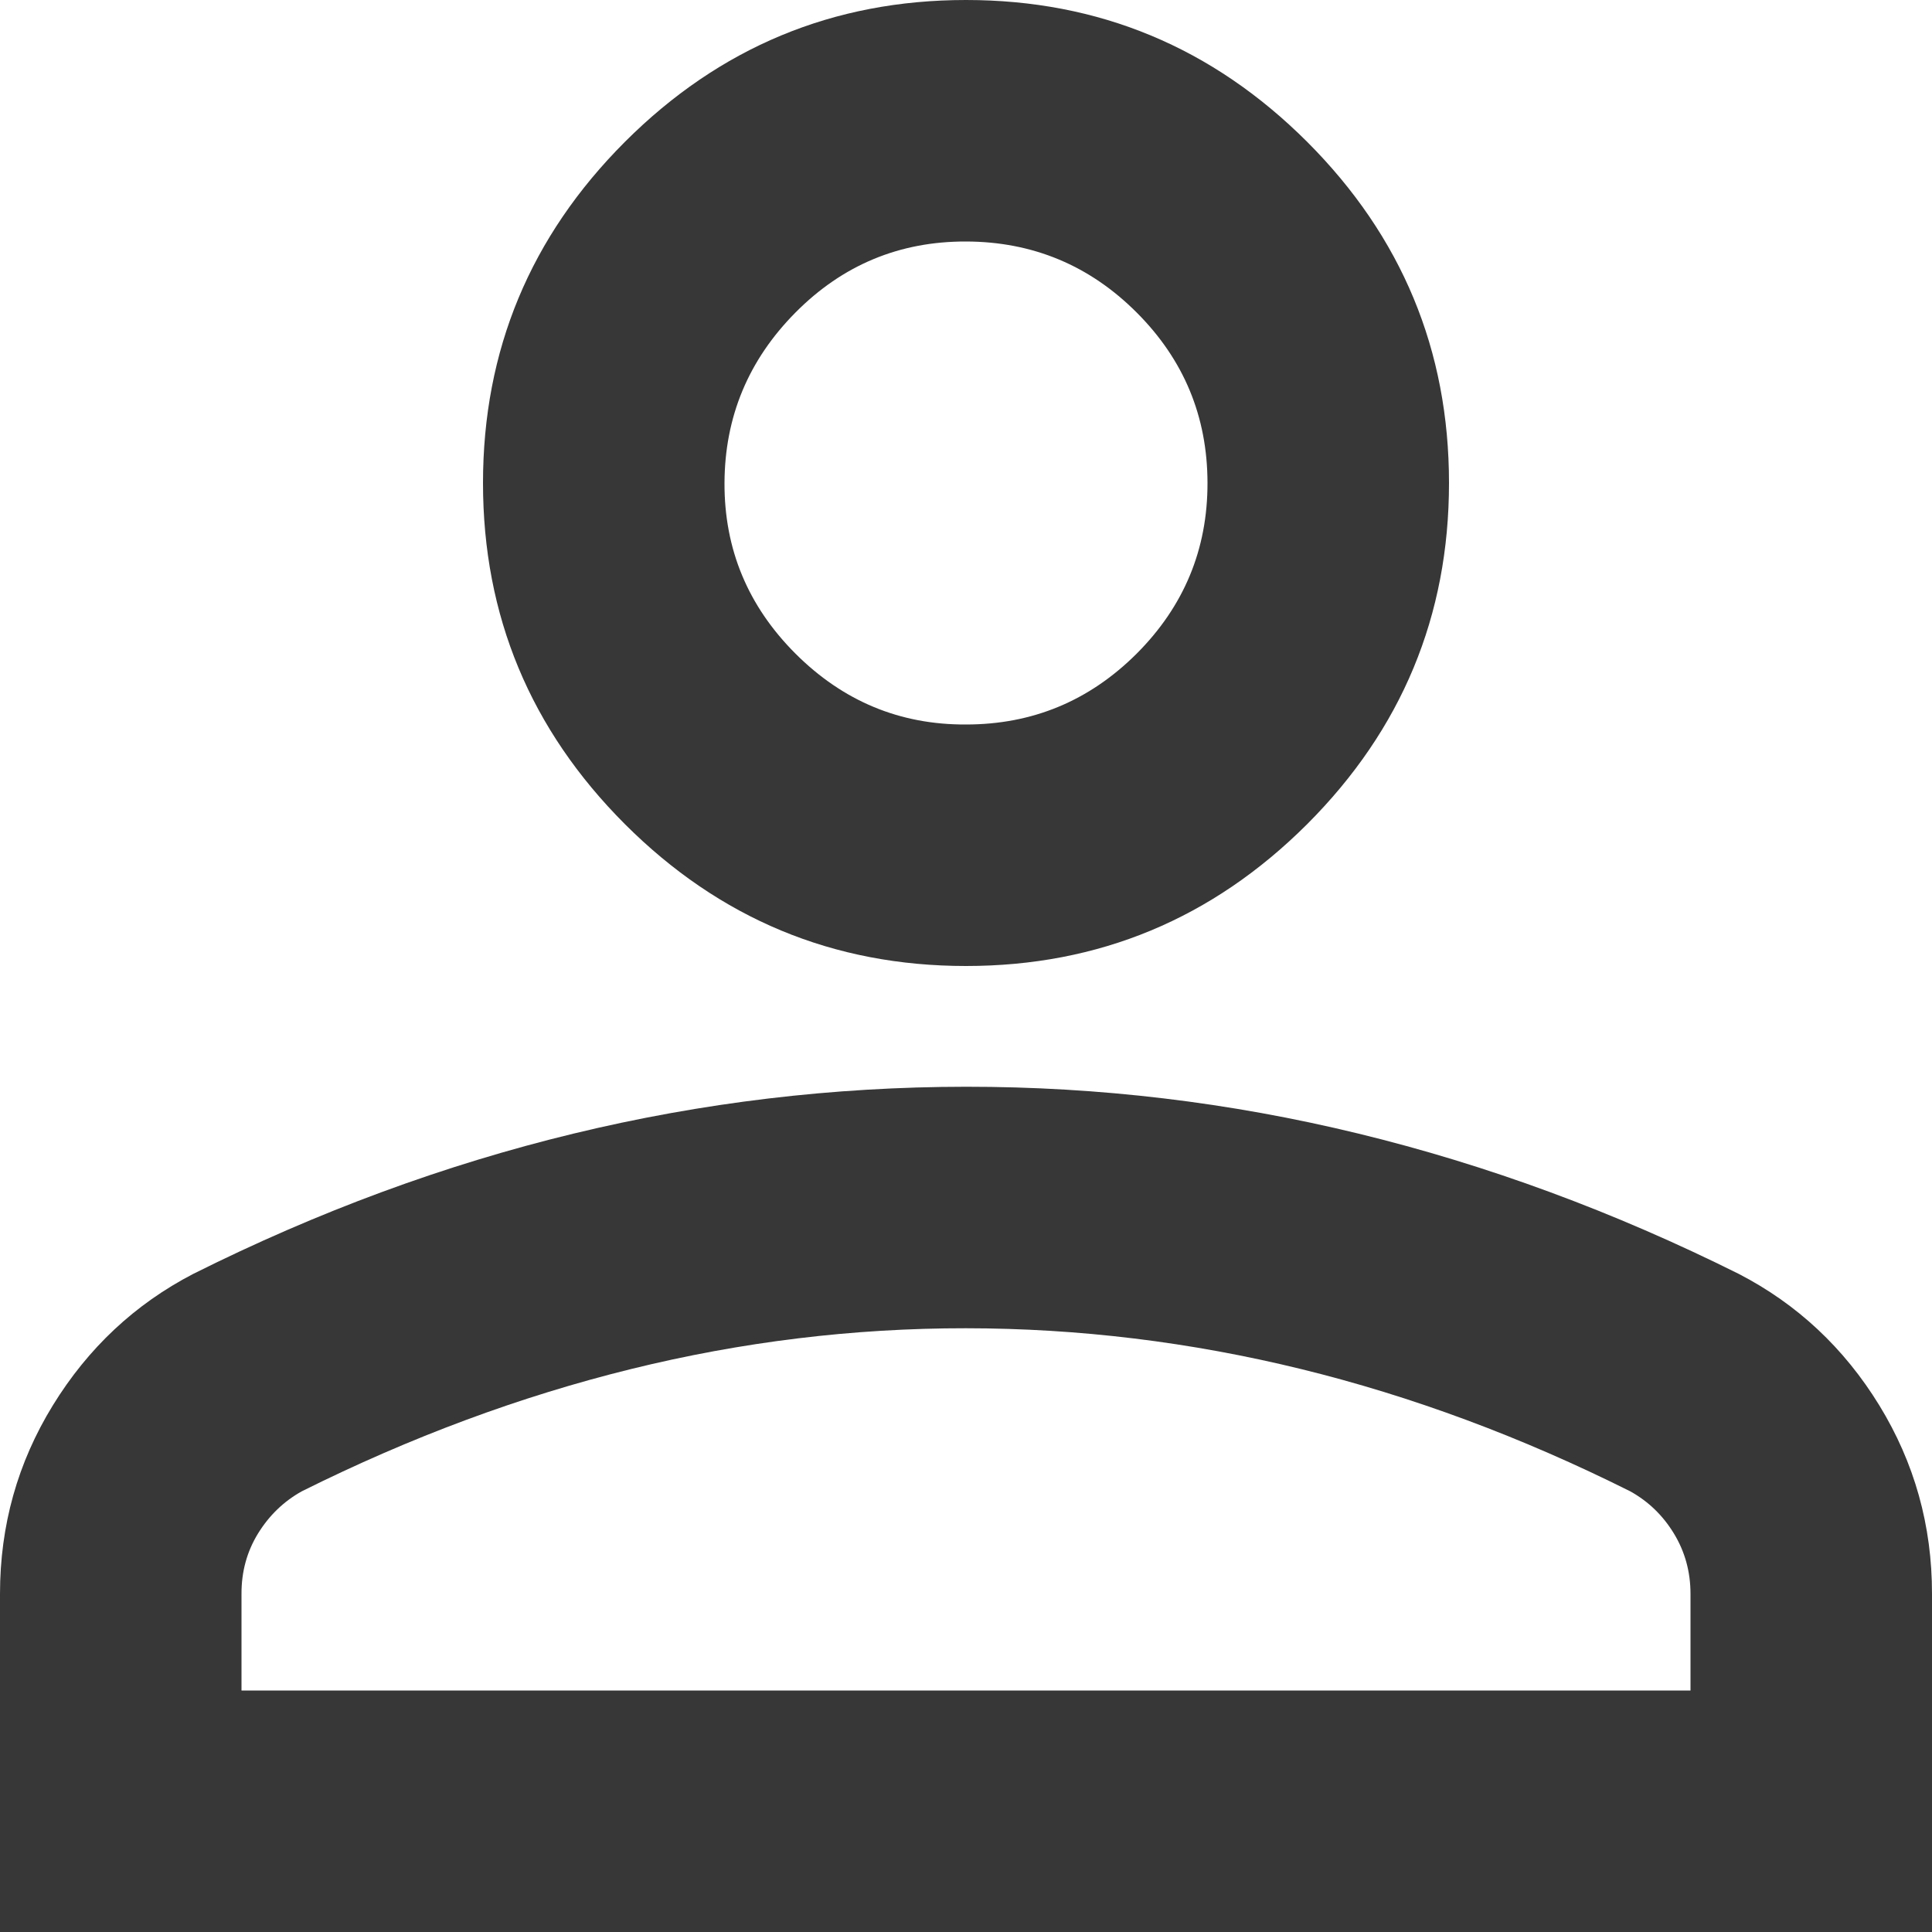 <svg width="24" height="24" viewBox="0 0 24 24" fill="none" xmlns="http://www.w3.org/2000/svg">
<path d="M12 12C10.35 12 8.938 11.412 7.763 10.238C6.588 9.062 6 7.65 6 6C6 4.35 6.588 2.938 7.763 1.762C8.938 0.588 10.35 0 12 0C13.65 0 15.062 0.588 16.238 1.762C17.413 2.938 18 4.35 18 6C18 7.65 17.413 9.062 16.238 10.238C15.062 11.412 13.65 12 12 12ZM0 24V19.8C0 18.95 0.219 18.169 0.657 17.457C1.095 16.745 1.676 16.201 2.4 15.825C3.95 15.05 5.525 14.469 7.125 14.082C8.725 13.695 10.35 13.501 12 13.5C13.65 13.499 15.275 13.693 16.875 14.082C18.475 14.471 20.05 15.052 21.6 15.825C22.325 16.2 22.907 16.744 23.345 17.457C23.782 18.17 24.001 18.951 24 19.8V24H0ZM3 21H21V19.8C21 19.525 20.931 19.275 20.794 19.05C20.657 18.825 20.476 18.65 20.25 18.525C18.9 17.85 17.538 17.344 16.163 17.007C14.787 16.67 13.4 16.501 12 16.5C10.6 16.499 9.213 16.668 7.838 17.007C6.463 17.346 5.1 17.852 3.75 18.525C3.525 18.65 3.344 18.825 3.205 19.05C3.067 19.275 2.999 19.525 3 19.8V21ZM12 9C12.825 9 13.531 8.707 14.12 8.12C14.707 7.532 15.001 6.826 15 6C14.999 5.174 14.706 4.468 14.12 3.882C13.534 3.296 12.827 3.002 12 3C11.173 2.998 10.467 3.292 9.882 3.882C9.297 4.472 9.003 5.178 9 6C8.997 6.822 9.291 7.529 9.882 8.12C10.473 8.71 11.179 9.004 12 9Z" fill="#373737"/>
</svg>
